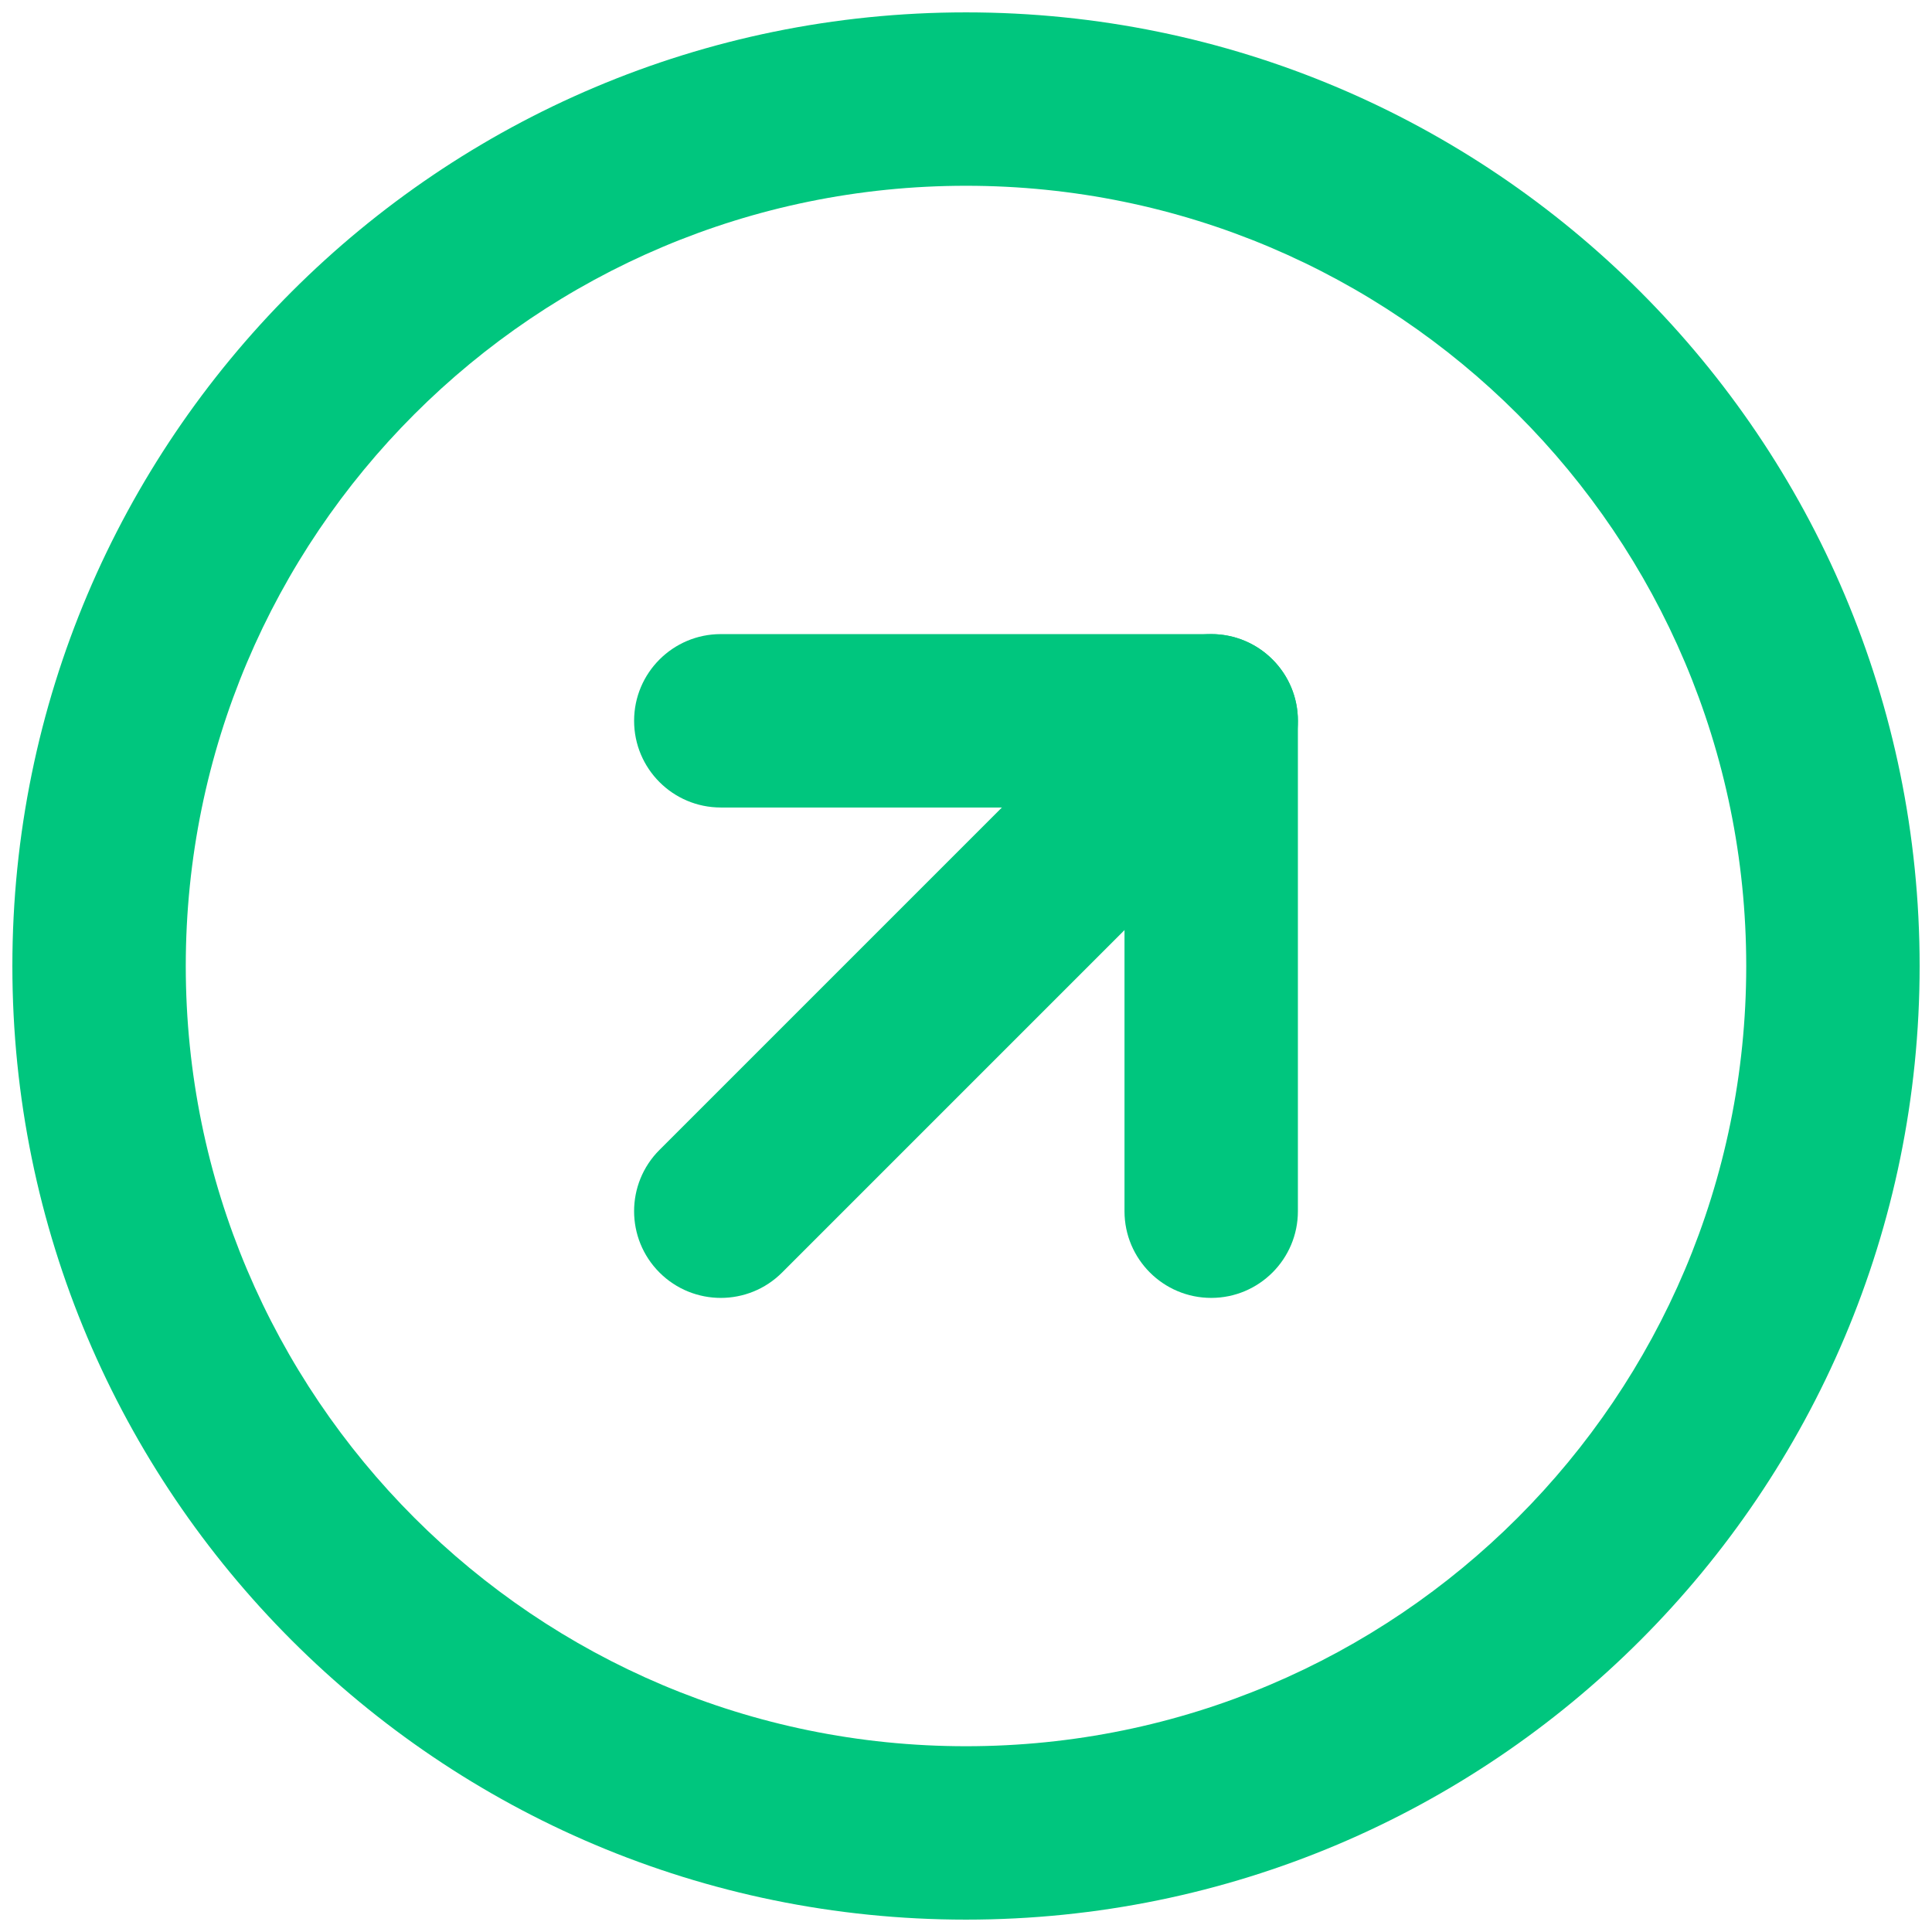 <svg width="52" height="52" viewBox="0 0 52 52" fill="none" xmlns="http://www.w3.org/2000/svg">
<path fill-rule="evenodd" clip-rule="evenodd" d="M26 5C14.402 5 5 14.402 5 26C5 37.598 14.402 47 26 47C37.598 47 47 37.598 47 26C47 14.402 37.598 5 26 5ZM0.333 26C0.333 11.825 11.825 0.333 26 0.333C40.175 0.333 51.667 11.825 51.667 26C51.667 40.175 40.175 51.667 26 51.667C11.825 51.667 0.333 40.175 0.333 26Z" fill="#00C67E"/>
<path fill-rule="evenodd" clip-rule="evenodd" d="M17.067 19.4C17.067 18.112 18.112 17.067 19.4 17.067L32.6 17.067C33.888 17.067 34.933 18.112 34.933 19.4L34.933 32.6C34.933 33.888 33.888 34.933 32.6 34.933C31.311 34.933 30.266 33.888 30.266 32.6L30.266 21.734L19.4 21.734C18.112 21.734 17.067 20.689 17.067 19.4Z" fill="#00C67E"/>
<path fill-rule="evenodd" clip-rule="evenodd" d="M17.75 34.25C16.839 33.338 16.839 31.861 17.75 30.95L30.95 17.75C31.861 16.839 33.338 16.839 34.25 17.75C35.161 18.662 35.161 20.139 34.25 21.05L21.05 34.25C20.139 35.161 18.662 35.161 17.75 34.25Z" fill="#00C67E"/>
</svg>
